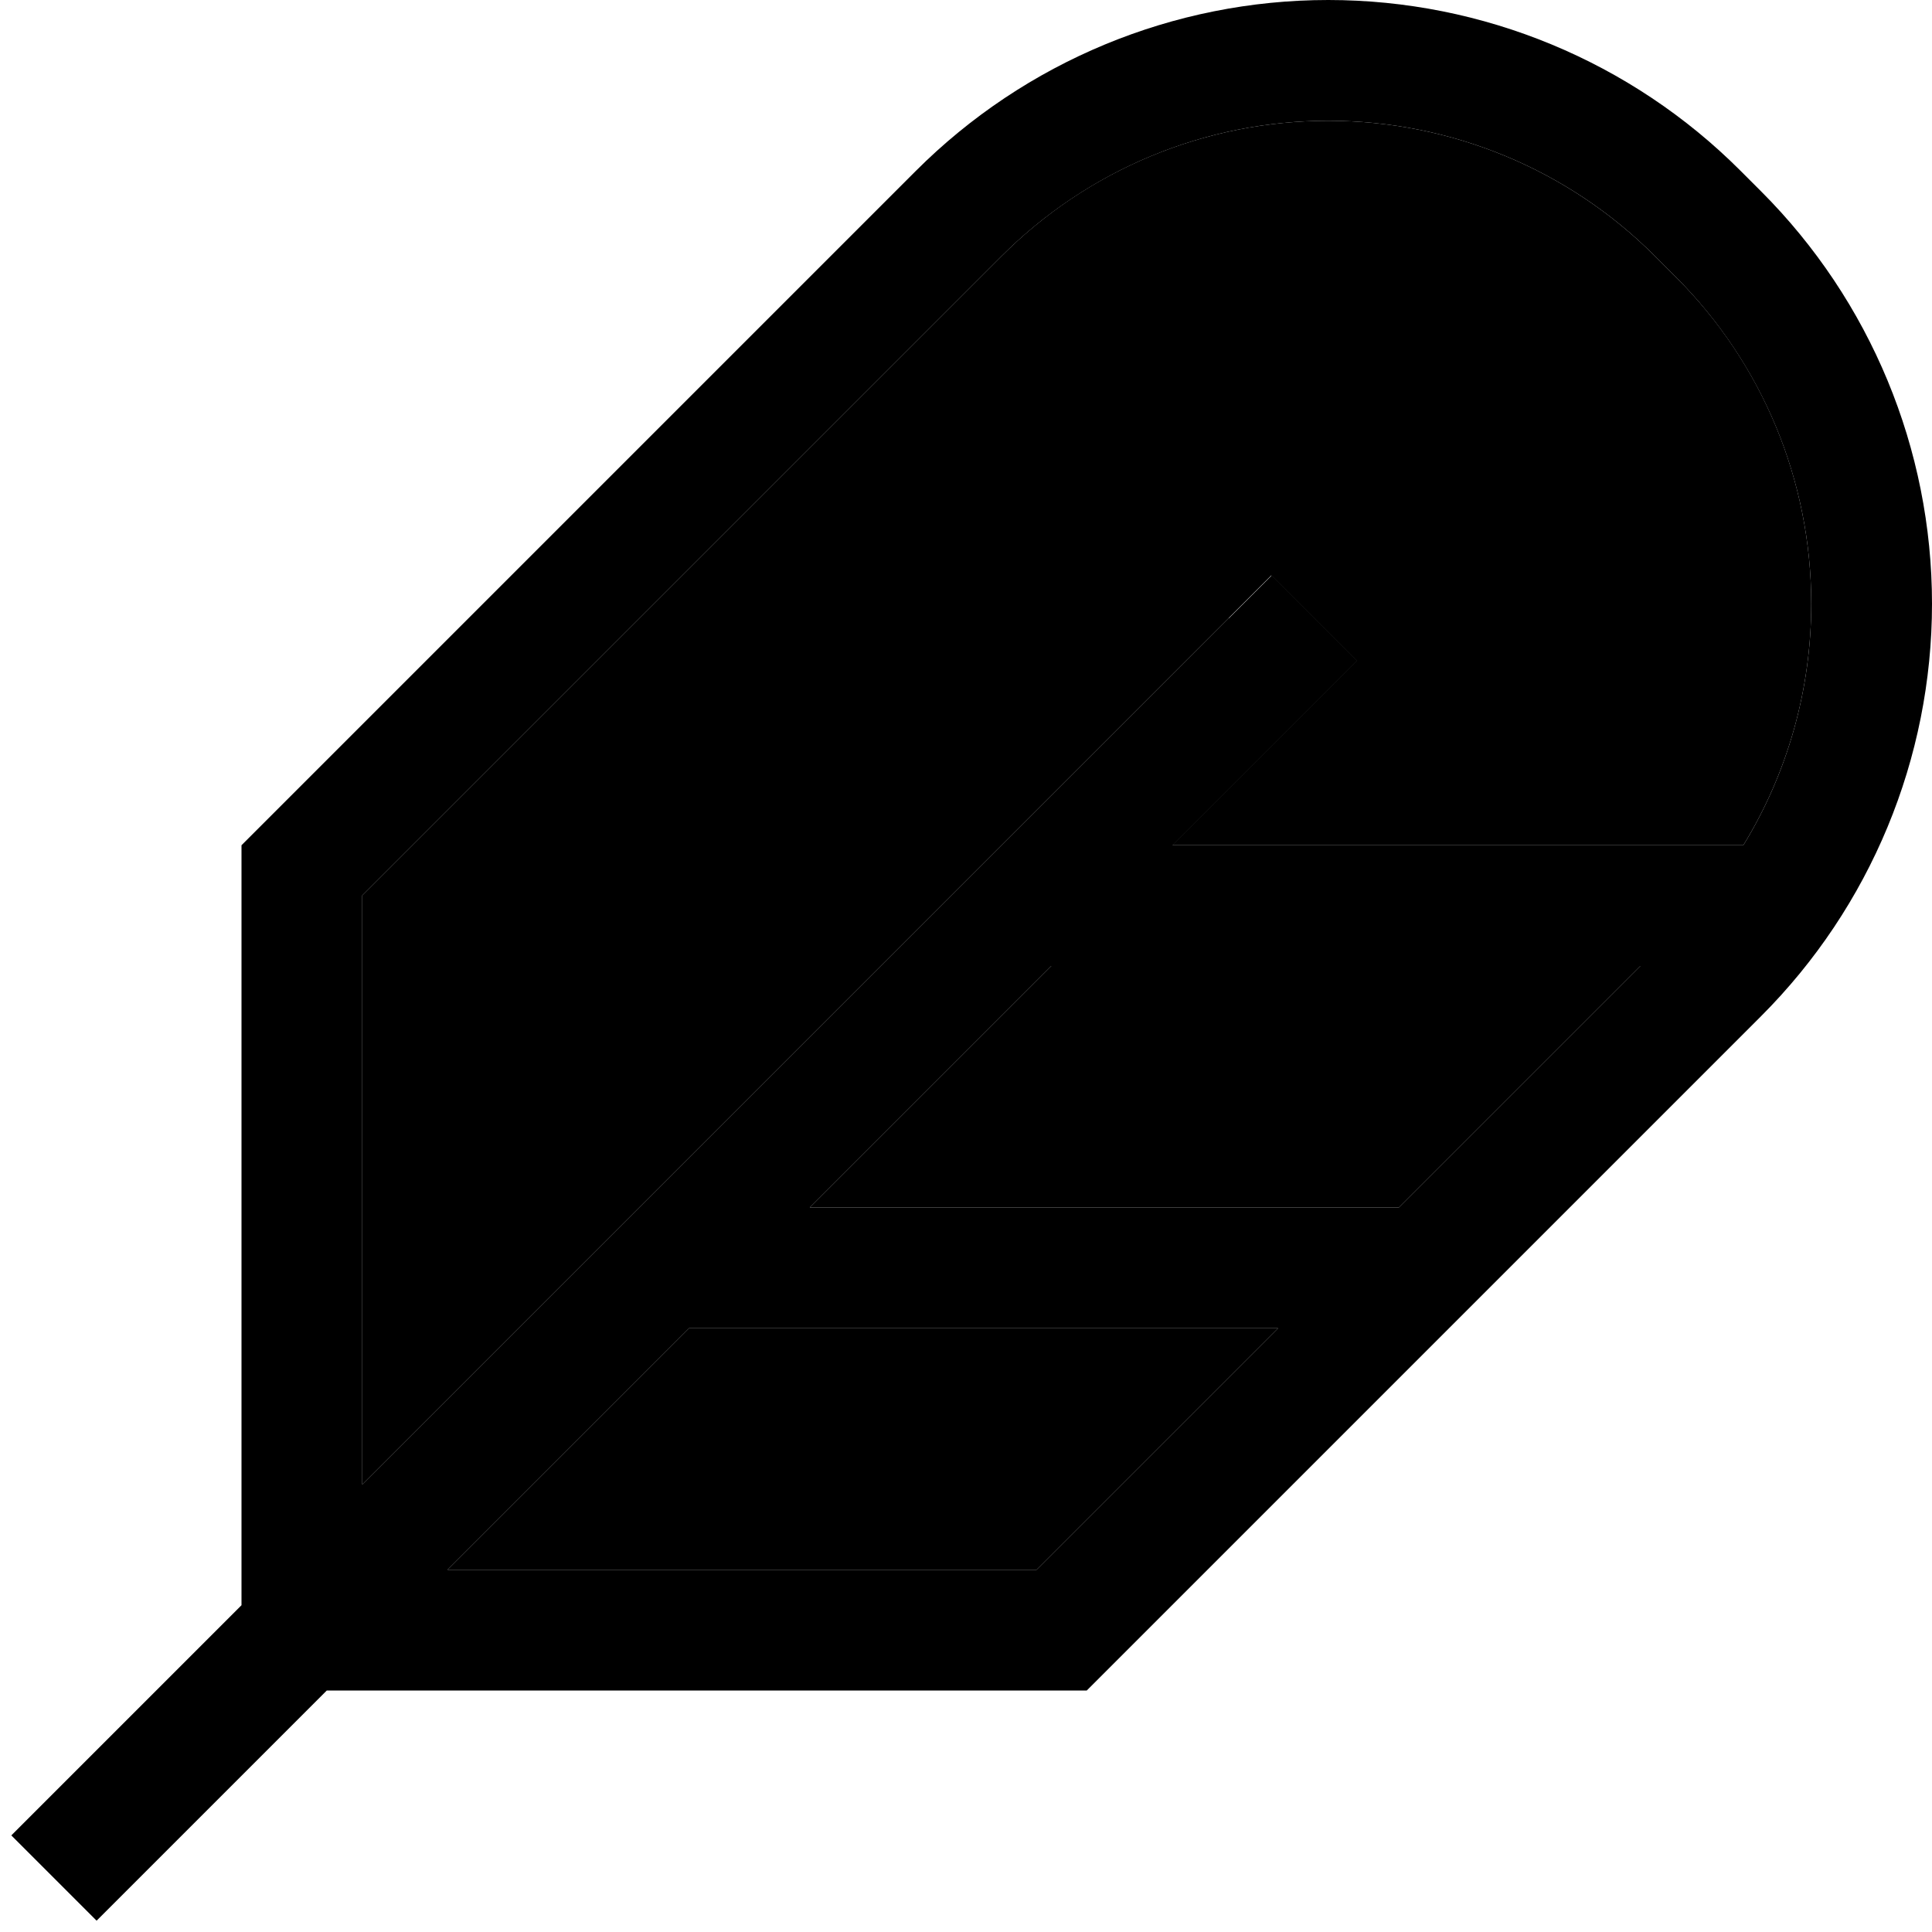 <svg xmlns="http://www.w3.org/2000/svg" width="24" height="24" viewBox="0 0 512 512"><path class="pr-icon-duotone-secondary" d="M96 237.3l0 156.1L325.6 163.8l11.3-11.3 22.6 22.6-11.3 11.3L310.6 224 462 224c11.7-19.1 18-41.2 18-64c0-32.5-12.9-63.7-35.9-86.6l-5.5-5.5C415.7 44.9 384.5 32 352 32s-63.7 12.9-86.6 35.9L96 237.3zM118.6 416l156.1 0 64-64-156.1 0-64 64zm96-96l156.1 0 64-64-156.1 0-64 64z"/><path class="pr-icon-duotone-primary" d="M325.6 163.8L96 393.4l0-156.1L265.4 67.9c23-23 54.1-35.9 86.6-35.9s63.7 12.9 86.6 35.9l5.5 5.5c23 23 35.9 54.1 35.9 86.6c0 22.8-6.3 44.9-18 64l-151.3 0 37.6-37.6 11.3-11.3-22.6-22.6-11.3 11.3zm-47 92.2l156.1 0-64 64-156.1 0 64-64zm60.1 96l-64 64-156.1 0 64-64 156.1 0zM64 224l0 201.4L14.3 475.1 3 486.4 25.6 509l11.3-11.3L86.6 448 288 448 466.7 269.3c29-29 45.3-68.3 45.3-109.3s-16.3-80.3-45.3-109.3l-5.5-5.5C432.3 16.3 393 0 352 0s-80.3 16.3-109.3 45.3L64 224z"/></svg>
